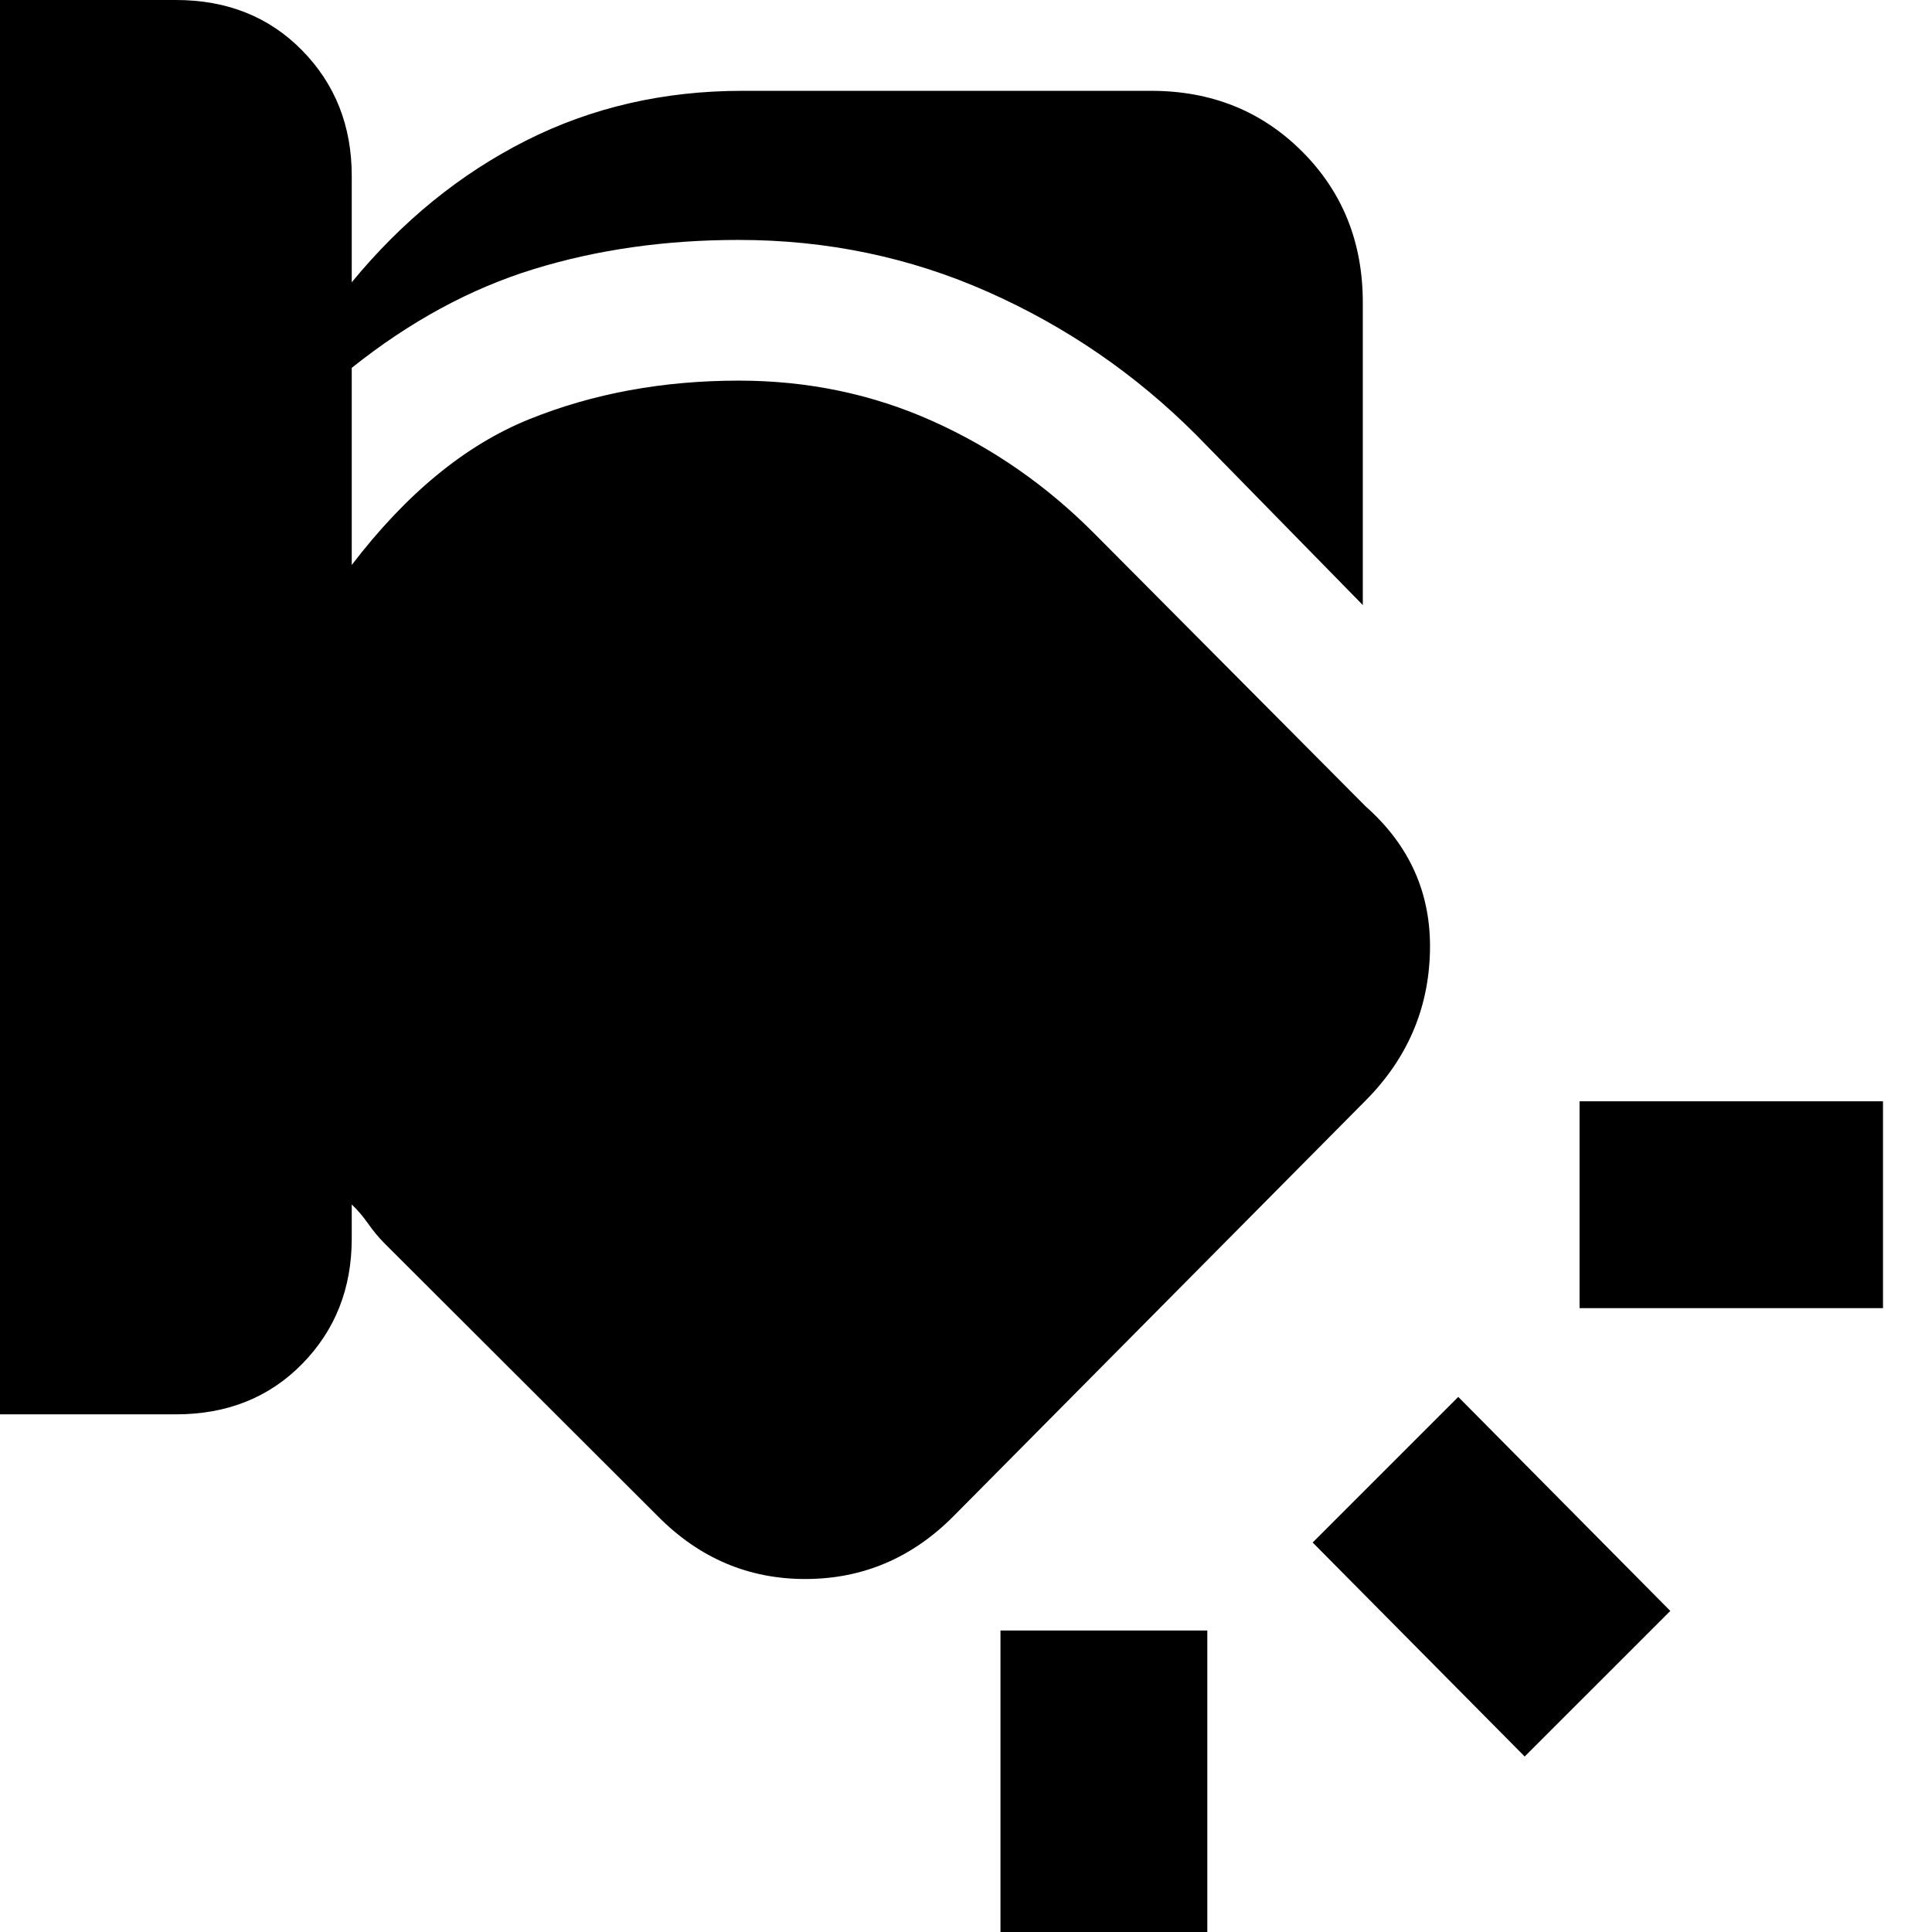 <svg xmlns="http://www.w3.org/2000/svg" height="20" viewBox="0 -960 960 960" width="20"><path d="M497.13-149.8h102.78V.98H497.13V-149.8Zm227.48-116.09 105.35 106.35-72.35 72.34-105.35-106.34 72.35-72.35ZM0-960h87.39q38.2 0 62.79 25.1 24.6 25.1 24.6 62.29v52.87q37.48-45.56 86.5-70.35 49.02-24.78 107.55-24.78H572q44.87 0 75.02 30.15t30.15 75.02v150.35l-83-84.76Q549.22-789.07 491-814.92q-58.22-25.86-123.93-25.86-54.77 0-101.91 14.52-47.14 14.52-90.38 49.04v97.96q40.72-53.28 88.24-72.45 47.52-19.16 104.05-19.16 51.47 0 96.33 20.12t80.34 55.84l134.89 135.65q32.91 29.15 31.91 72.02-1 42.87-31.91 74.02L473.85-206.67q-30.92 31.15-73.4 31.27-42.49.12-73.41-31.03L191.15-342.09q-4.28-4.28-8.18-9.82-3.9-5.55-8.19-9.59v16.89q0 37.2-24.6 62.29-24.59 25.1-62.79 25.1H0V-960Zm784.87 547.22h150.78V-310H784.87v-102.78Z"/></svg>